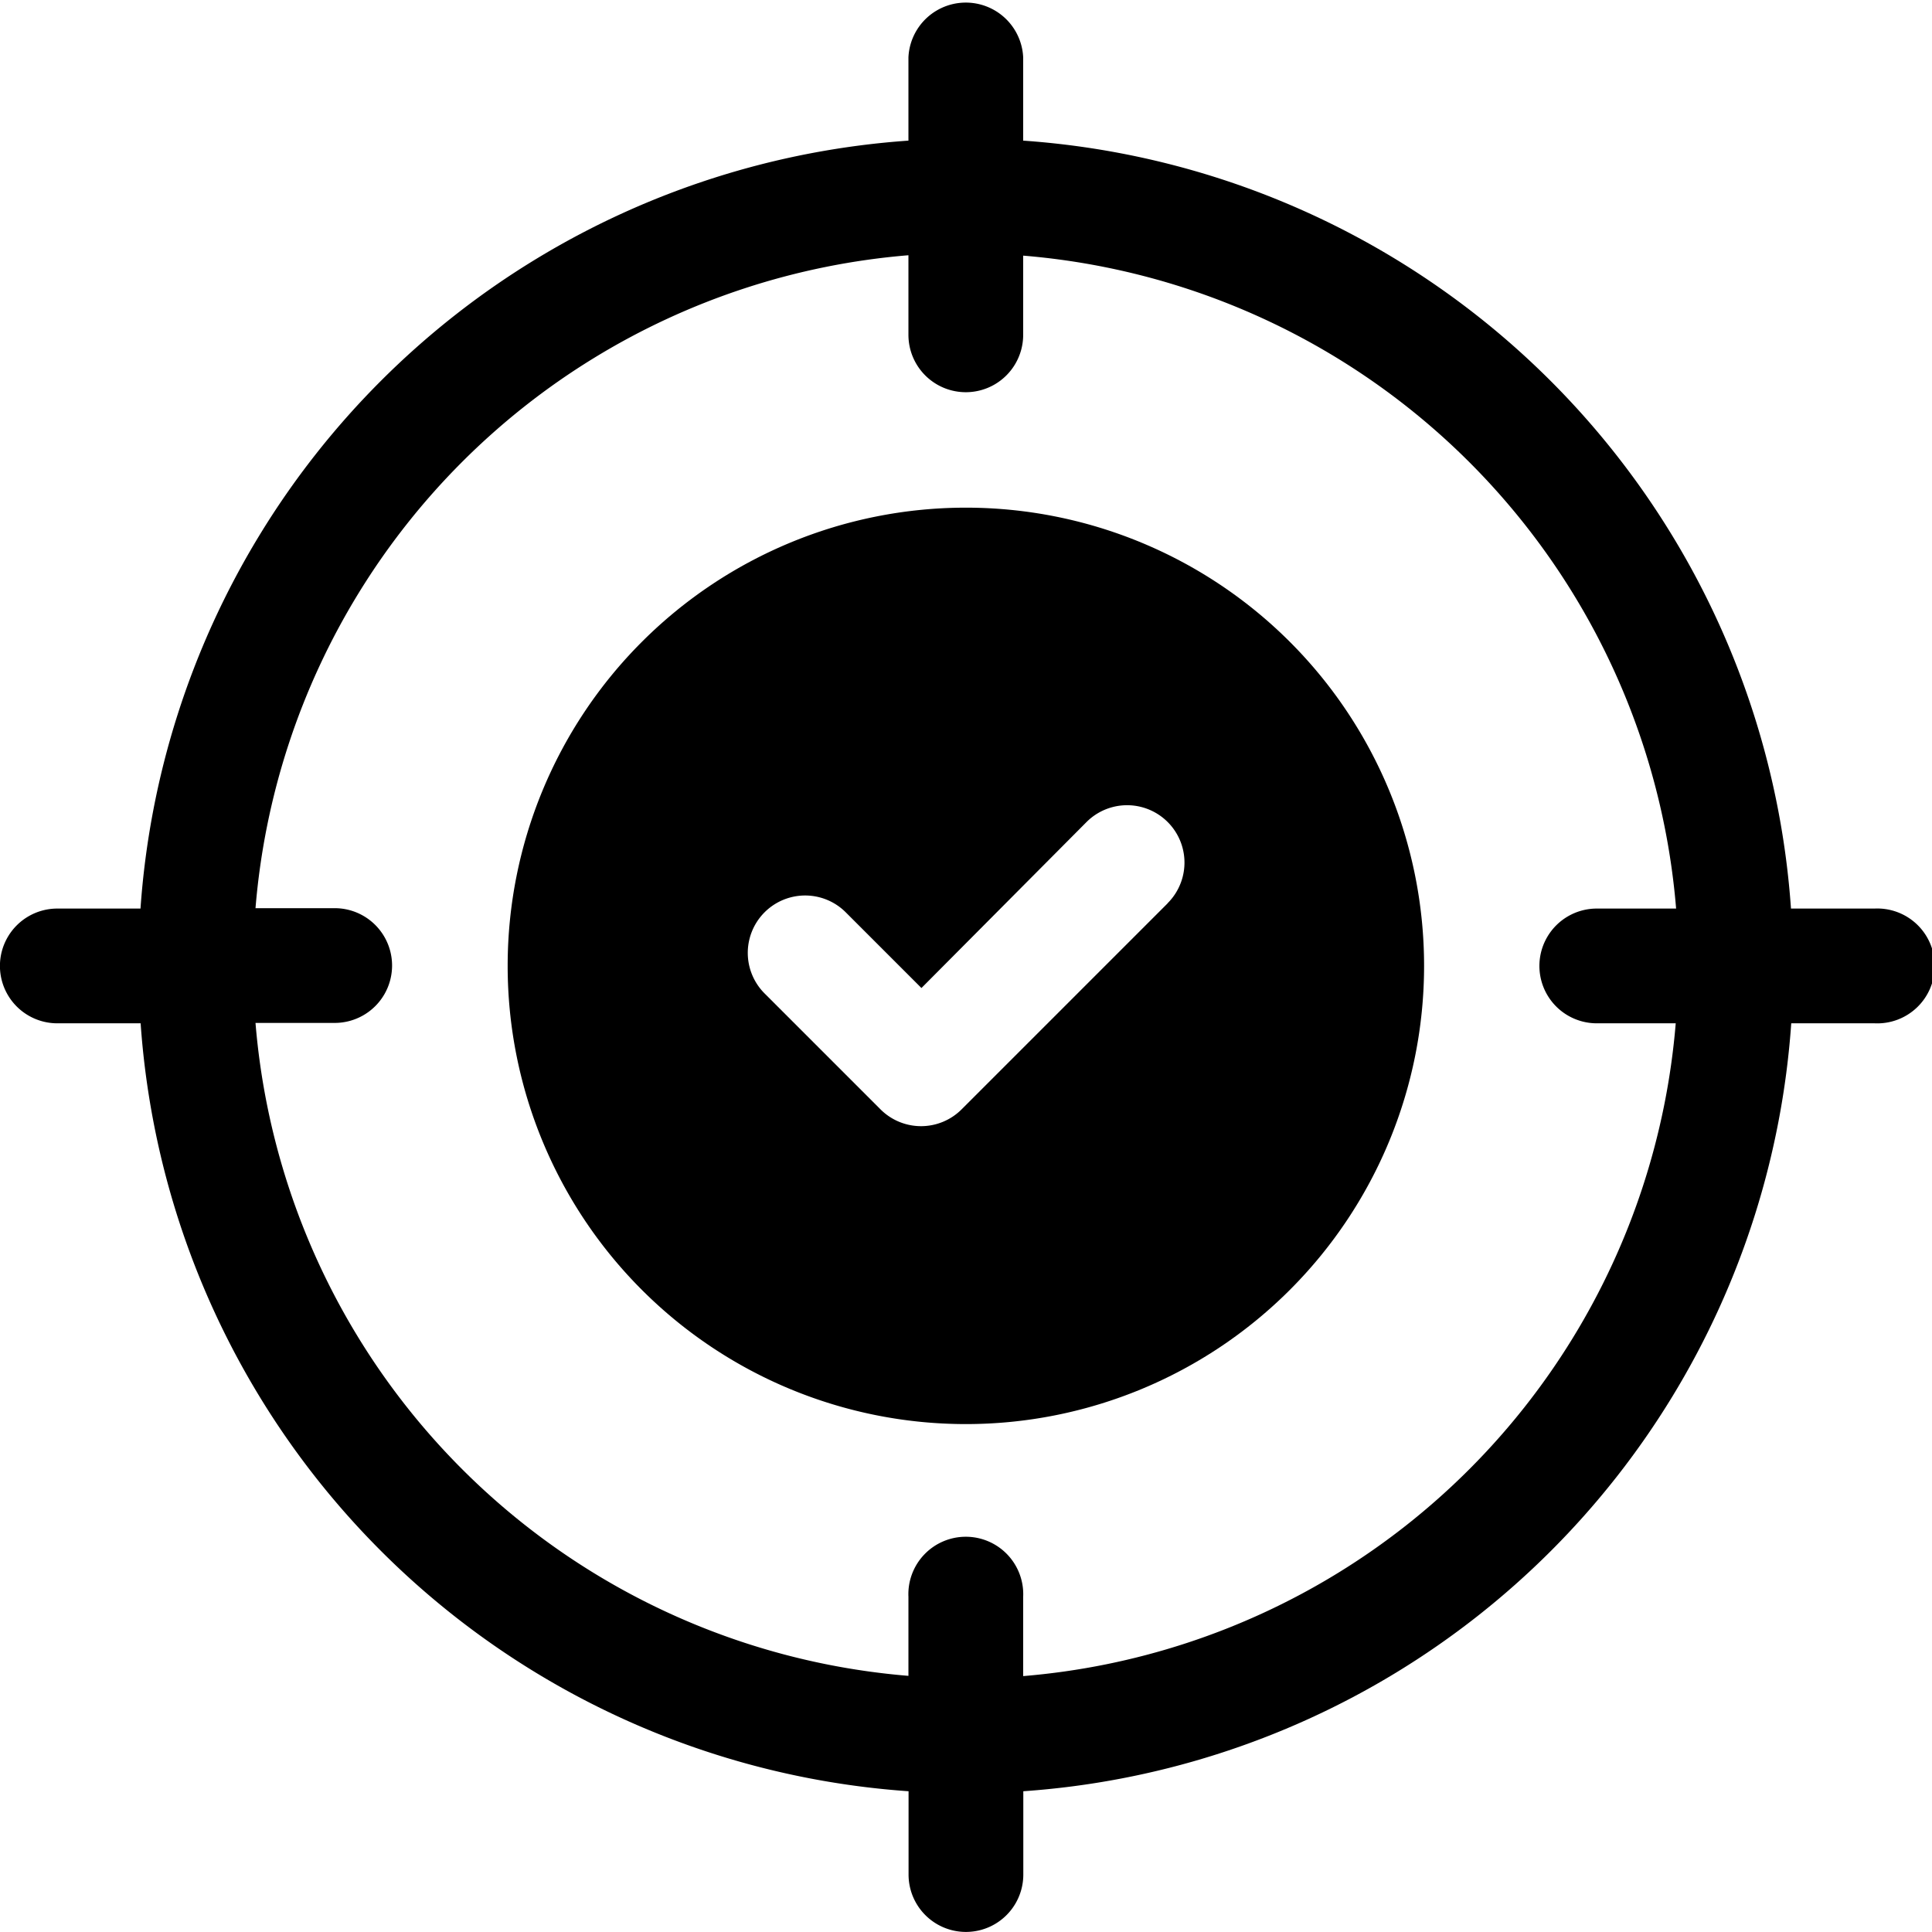 <svg xmlns="http://www.w3.org/2000/svg" width="15.002" height="15.002" viewBox="0 0 15.002 15.002">
  <g id="checkin" transform="translate(-15.001 -377)">
    <path id="Path_133" data-name="Path 133" d="M138.117,134.559a3.558,3.558,0,1,0,3.558,3.558A3.558,3.558,0,0,0,138.117,134.559Zm1.567,3.072-1.6,1.6a.445.445,0,0,1-.63,0l-.9-.9a.445.445,0,0,1,.63-.63l.588.588L139.054,137a.445.445,0,0,1,.63.63Zm0,0" transform="translate(-115.616 246.383)"/>
    <path id="Path_134" data-name="Path 134" d="M14.555,7.055h-.647A6.424,6.424,0,0,0,7.946,1.092V.445a.446.446,0,0,0-.891,0v.647A6.424,6.424,0,0,0,1.092,7.055H.446a.445.445,0,1,0,0,.891h.647a6.424,6.424,0,0,0,5.963,5.963v.647a.445.445,0,1,0,.891,0v-.647A6.424,6.424,0,0,0,13.91,7.946h.647a.446.446,0,1,0,0-.891Zm-6.609,5.96V12.4a.446.446,0,1,0-.891,0v.613a5.542,5.542,0,0,1-5.07-5.07H2.6a.445.445,0,1,0,0-.891H1.985a5.542,5.542,0,0,1,5.07-5.07V2.6a.445.445,0,1,0,.891,0V1.985a5.542,5.542,0,0,1,5.07,5.07H12.4a.445.445,0,1,0,0,.891h.613a5.542,5.542,0,0,1-5.068,5.069Zm0,0" transform="translate(15 377)"/>
  </g>
</svg>
